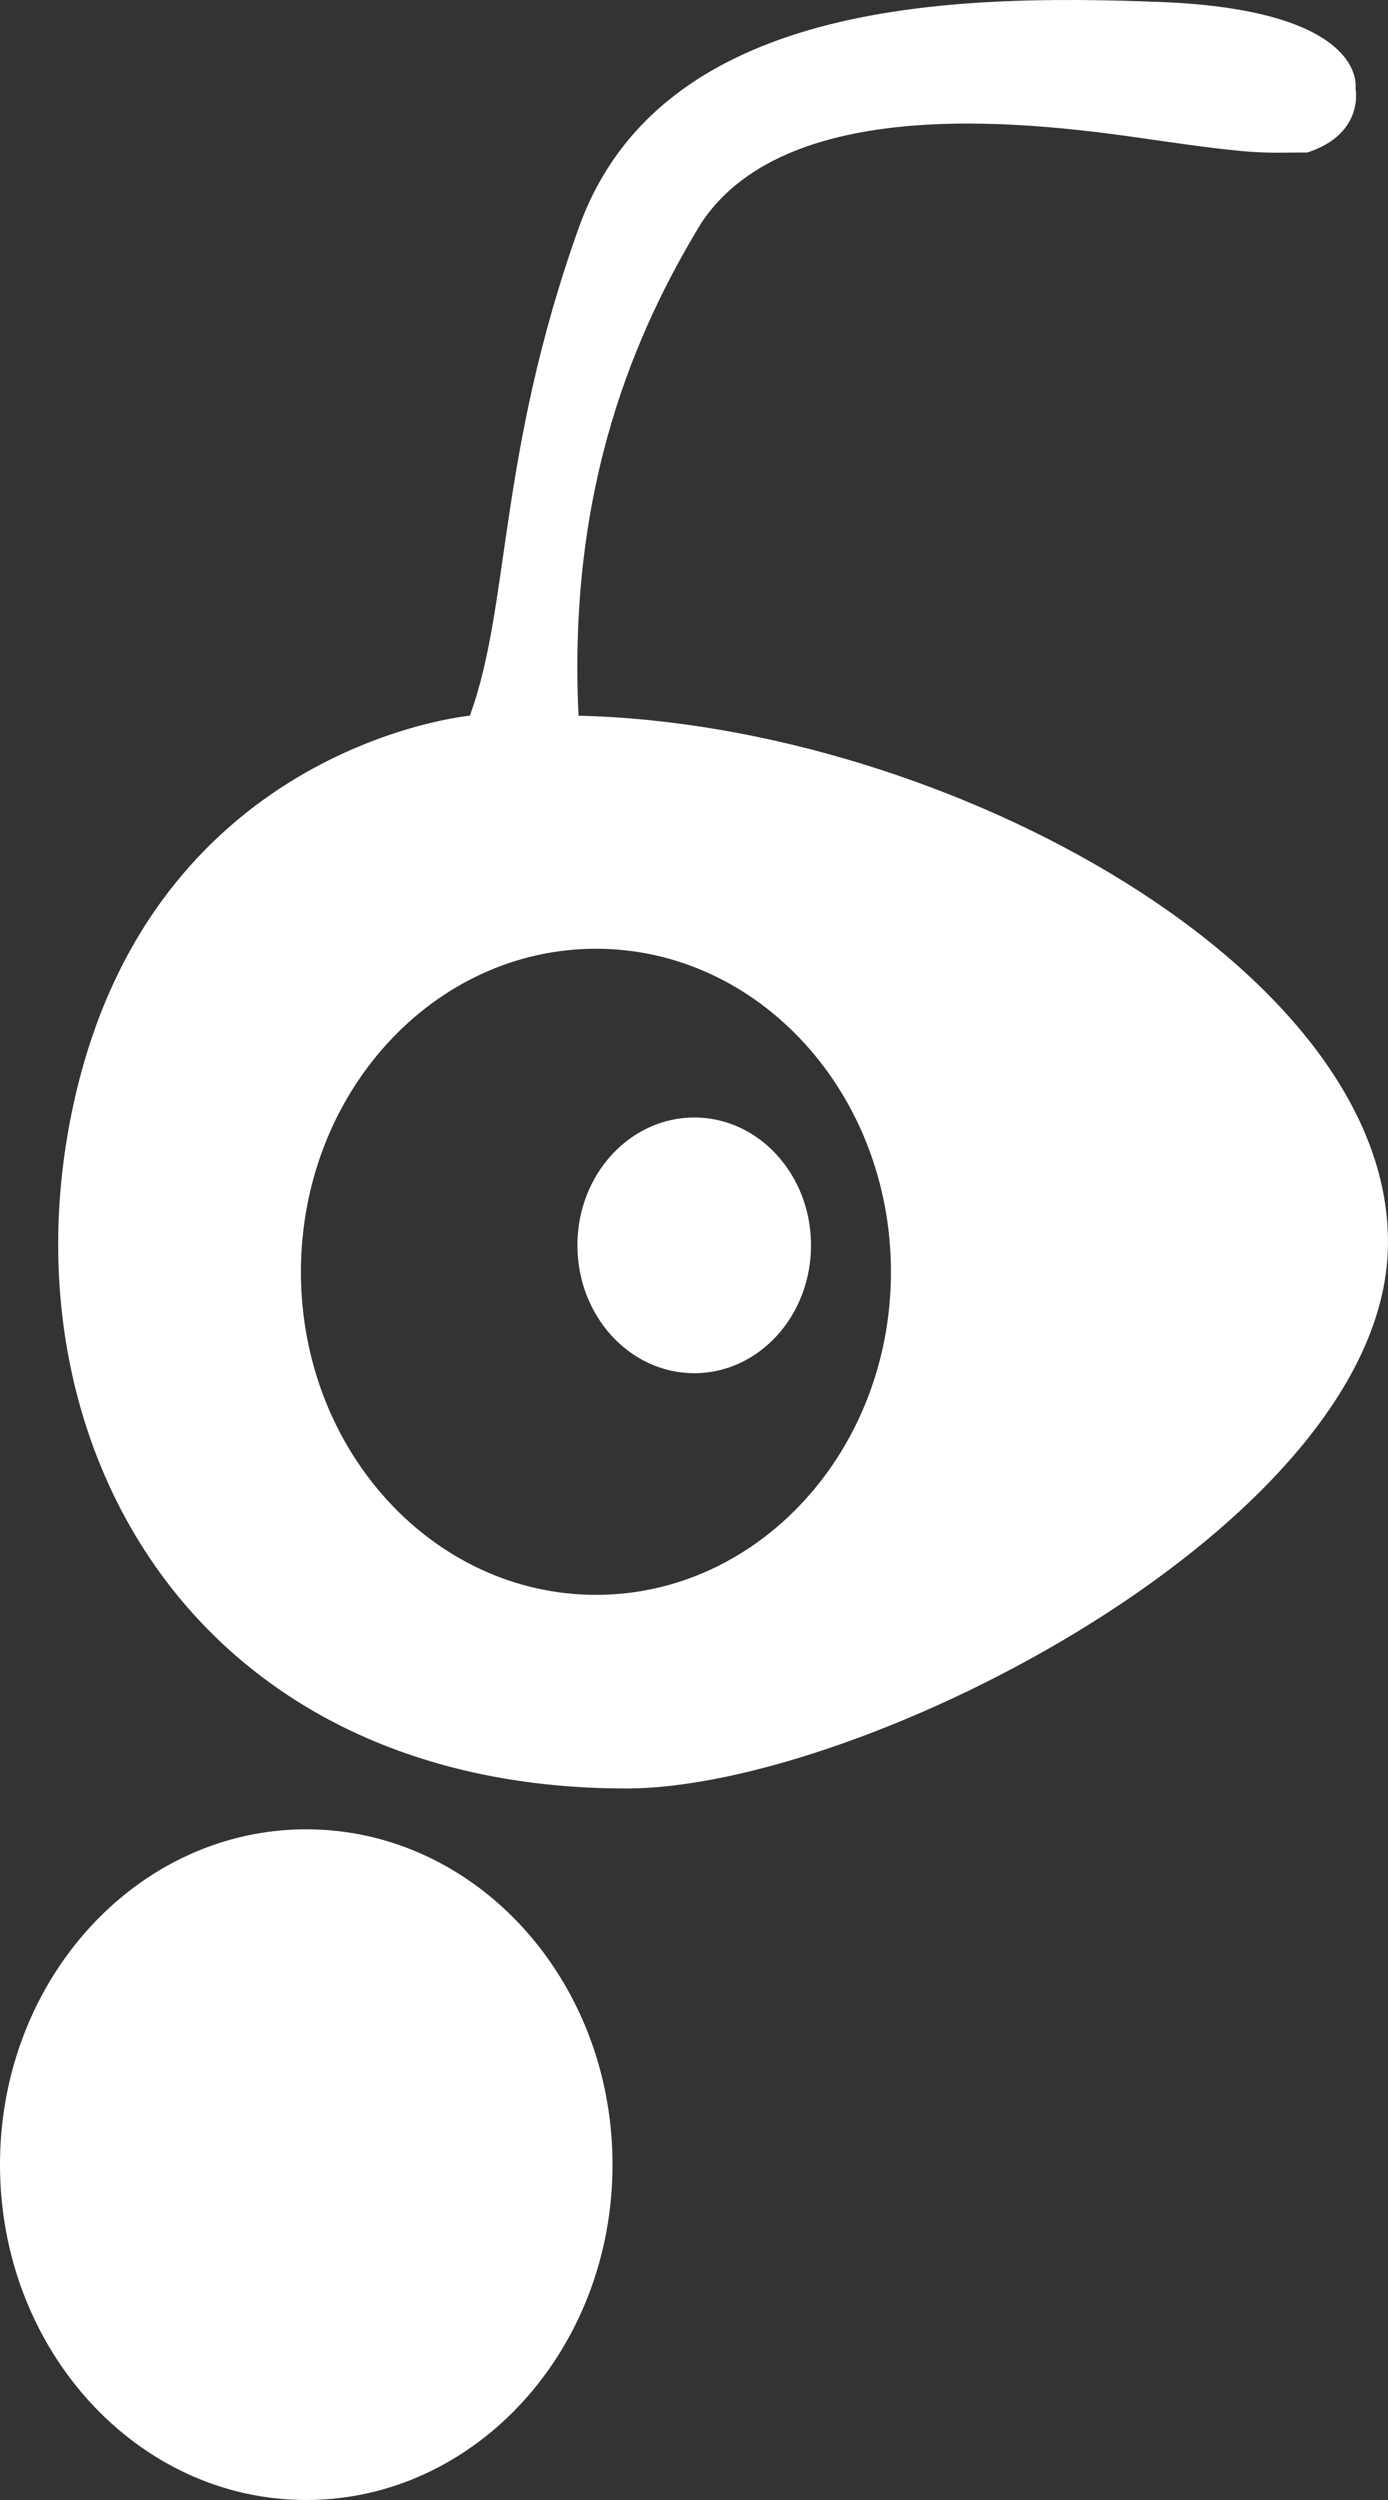 <svg width="10" height="18" viewBox="0 0 10 18" fill="none" xmlns="http://www.w3.org/2000/svg">
<rect x="0" y="0" width="10" height="18" fill="#333333" stroke="none"/>
<path d="M5.843 8.966C5.843 9.475 5.467 9.887 5.002 9.887C4.537 9.887 4.16 9.475 4.16 8.966C4.16 8.458 4.537 8.046 5.002 8.046C5.467 8.046 5.843 8.458 5.843 8.966ZM9.999 8.992C9.943 10.973 6.223 12.877 4.512 12.877C1.357 12.877 -0.047 10.312 0.556 7.836C1.16 5.359 3.385 5.153 3.385 5.153C3.677 4.358 3.583 3.285 4.168 1.645C4.752 0.004 6.845 -0.044 8.354 0.014C9.863 0.072 9.766 0.637 9.766 0.637C9.766 0.637 9.834 0.963 9.419 1.098C9.09 1.098 9.08 1.118 8.297 1.005C7.515 0.891 5.695 0.643 5.054 1.603C4.583 2.377 4.088 3.497 4.168 5.153C6.836 5.215 10.056 7.01 9.999 8.992ZM6.419 9.158C6.419 7.873 5.468 6.831 4.294 6.831C3.12 6.831 2.168 7.873 2.168 9.158C2.168 10.442 3.12 11.483 4.294 11.483C5.468 11.483 6.419 10.442 6.419 9.158ZM2.206 13.171C0.988 13.171 0 14.252 0 15.585C0 16.919 0.988 18 2.206 18C3.425 18 4.413 16.919 4.413 15.585C4.413 14.252 3.425 13.171 2.206 13.171ZM5.002 8.046C4.537 8.046 4.16 8.458 4.16 8.966C4.16 9.475 4.537 9.887 5.002 9.887C5.467 9.887 5.843 9.475 5.843 8.966C5.843 8.458 5.467 8.046 5.002 8.046ZM5.002 8.046C4.537 8.046 4.16 8.458 4.16 8.966C4.16 9.475 4.537 9.887 5.002 9.887C5.467 9.887 5.843 9.475 5.843 8.966C5.843 8.458 5.467 8.046 5.002 8.046Z" fill="white"/>
</svg>
